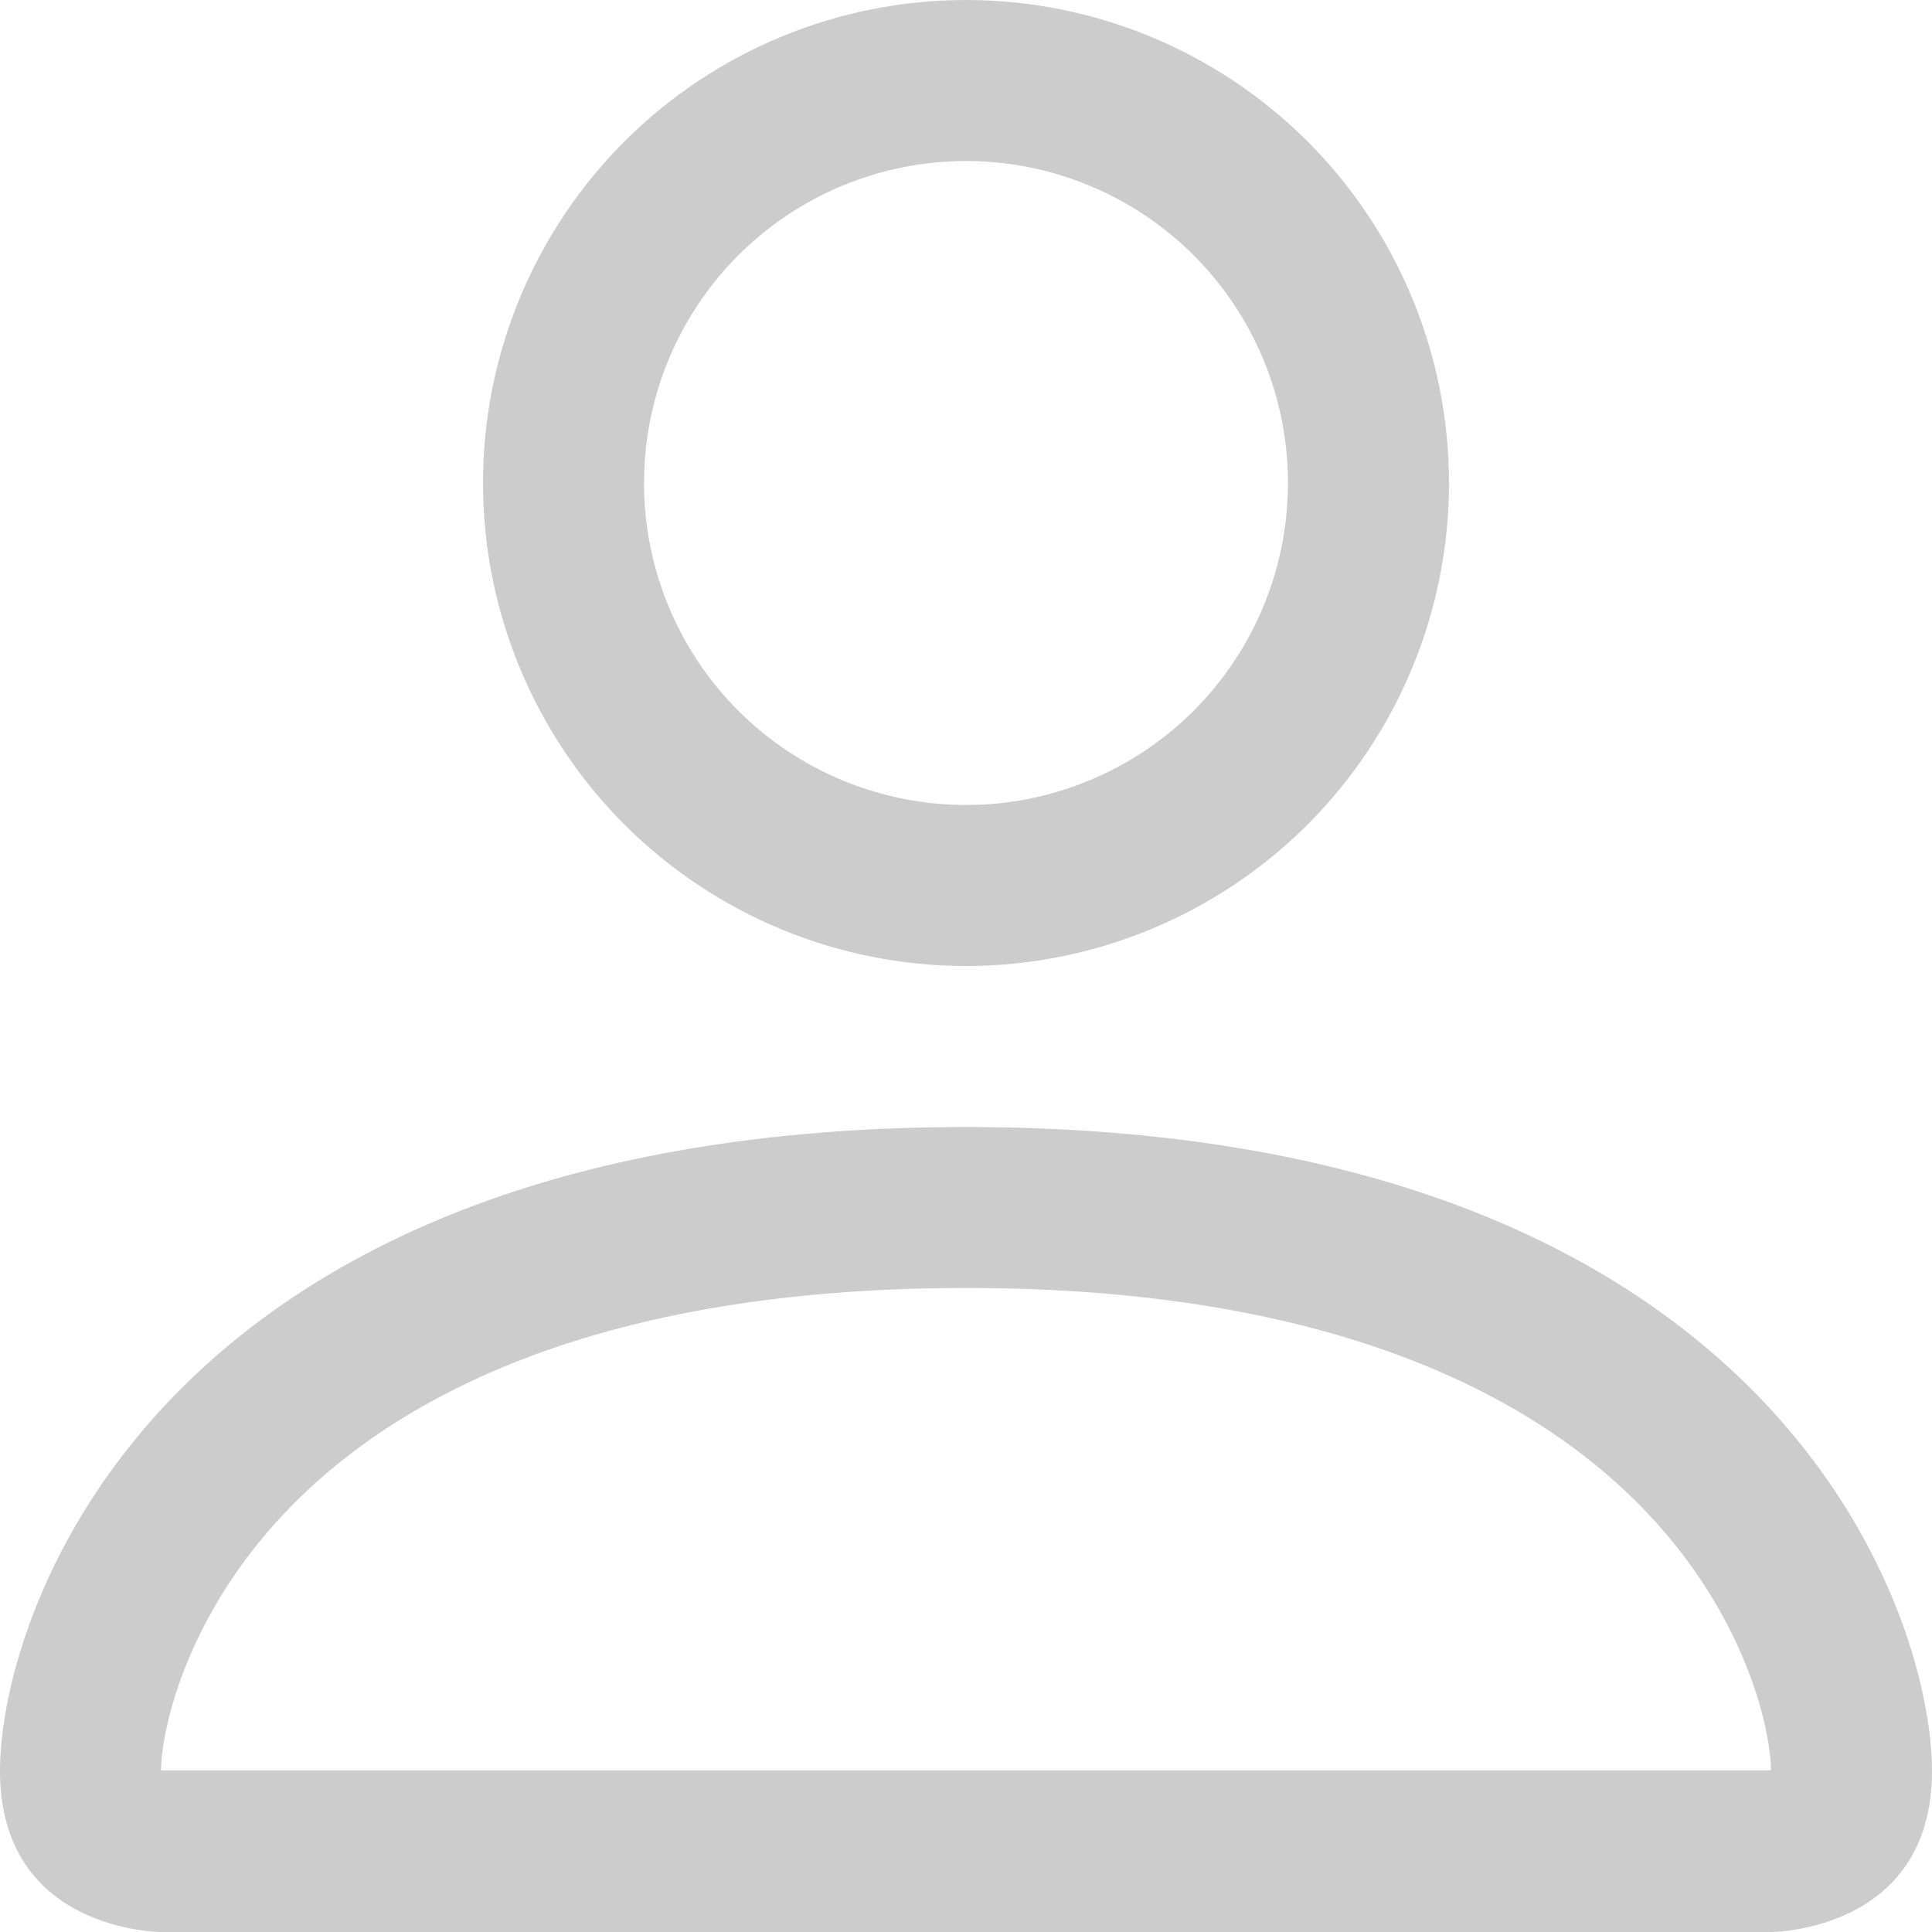 <svg width="29" height="29" viewBox="0 0 29 29" fill="none" xmlns="http://www.w3.org/2000/svg">
<path d="M14.5 14.5C16.423 14.5 18.267 13.736 19.627 12.377C20.986 11.017 21.75 9.173 21.75 7.25C21.75 5.327 20.986 3.483 19.627 2.123C18.267 0.764 16.423 0 14.5 0C12.577 0 10.733 0.764 9.373 2.123C8.014 3.483 7.25 5.327 7.25 7.25C7.25 9.173 8.014 11.017 9.373 12.377C10.733 13.736 12.577 14.5 14.5 14.5ZM19.333 7.25C19.333 8.532 18.824 9.761 17.918 10.668C17.011 11.574 15.782 12.083 14.5 12.083C13.218 12.083 11.989 11.574 11.082 10.668C10.176 9.761 9.667 8.532 9.667 7.25C9.667 5.968 10.176 4.739 11.082 3.832C11.989 2.926 13.218 2.417 14.5 2.417C15.782 2.417 17.011 2.926 17.918 3.832C18.824 4.739 19.333 5.968 19.333 7.25ZM29 26.583C29 29 26.583 29 26.583 29H2.417C2.417 29 0 29 0 26.583C0 24.167 2.417 16.917 14.5 16.917C26.583 16.917 29 24.167 29 26.583ZM26.583 26.574C26.581 25.979 26.211 24.191 24.573 22.552C22.997 20.977 20.032 19.333 14.5 19.333C8.966 19.333 6.003 20.977 4.427 22.552C2.789 24.191 2.421 25.979 2.417 26.574H26.583Z" fill="#CCCCCC"/>
</svg>
